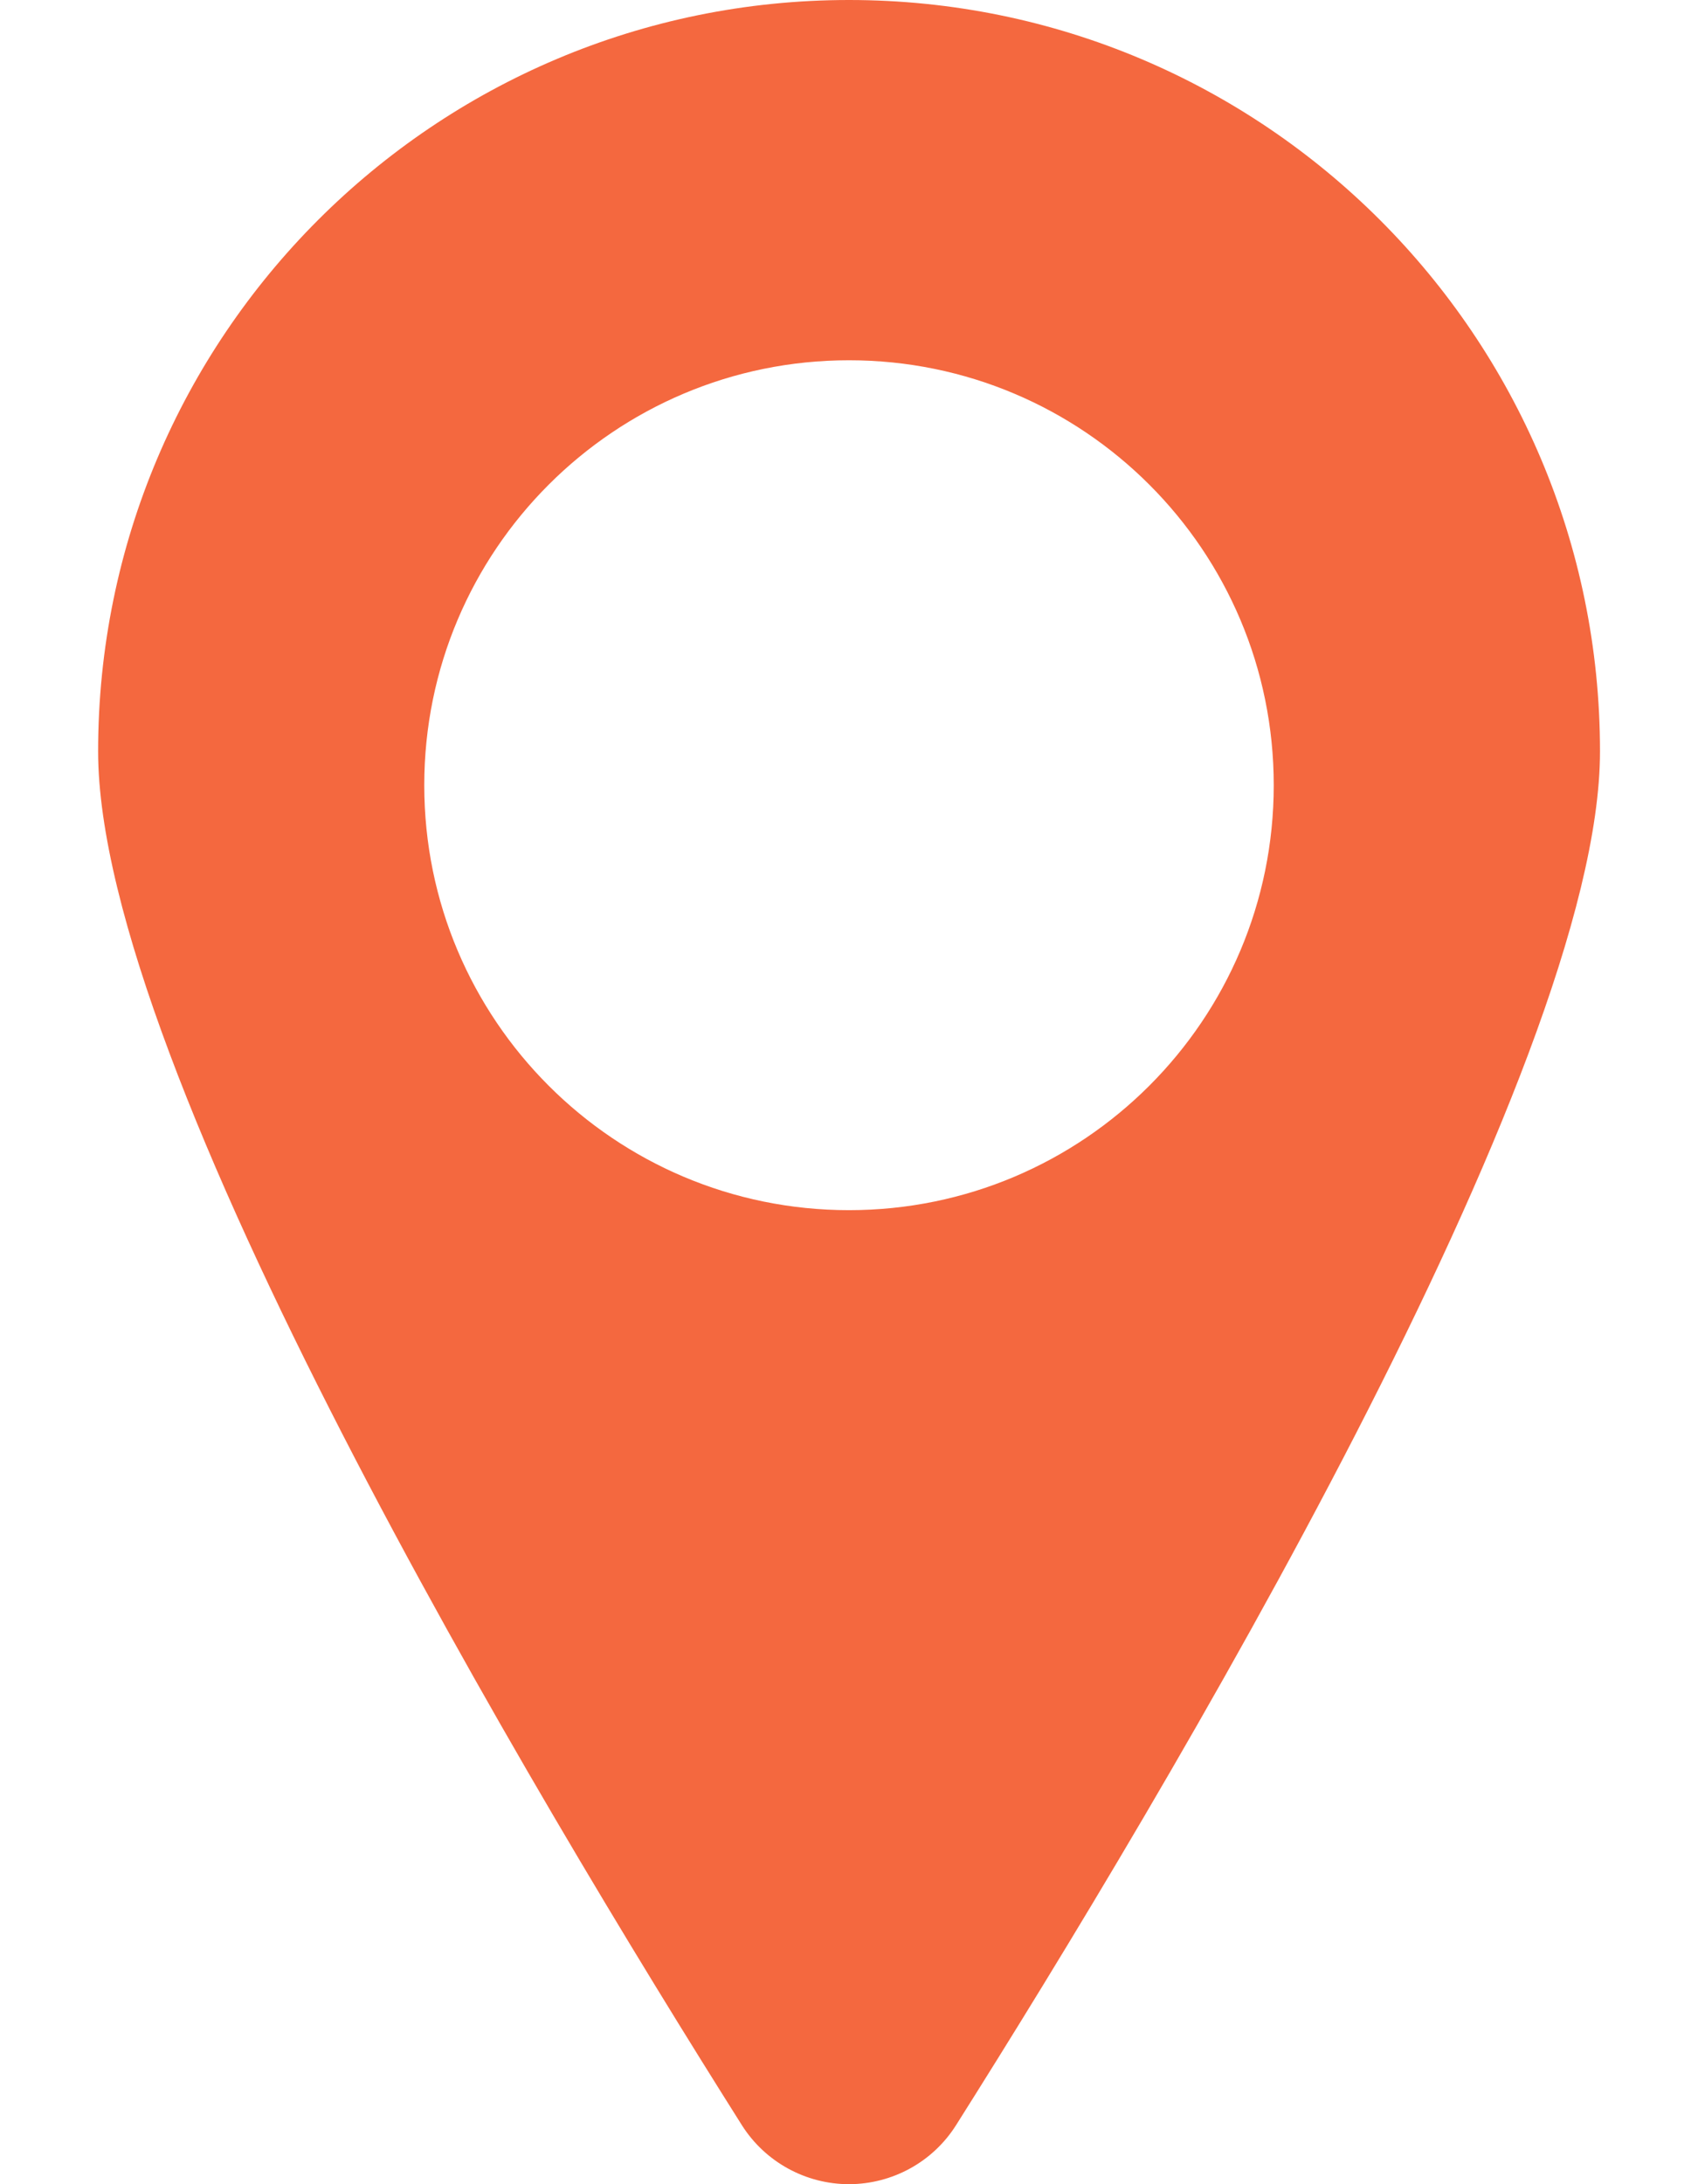 <svg width="14" height="18" viewBox="0 0 14 18" fill="none" xmlns="http://www.w3.org/2000/svg">
<path d="M7 0C3.58 0 0.809 2.772 0.809 6.192C0.809 8.799 4.407 14.807 6.117 17.514C6.309 17.817 6.643 18 7.001 18C7.359 17.999 7.692 17.816 7.883 17.513C9.594 14.805 13.192 8.799 13.192 6.192C13.192 2.772 10.42 0 7 0ZM7 9.973C5.066 9.973 3.498 8.405 3.498 6.471C3.498 4.536 5.066 2.969 7 2.969C8.934 2.969 10.502 4.536 10.502 6.471C10.502 8.405 8.934 9.973 7 9.973Z" fill="#F4683F"/>
</svg>

